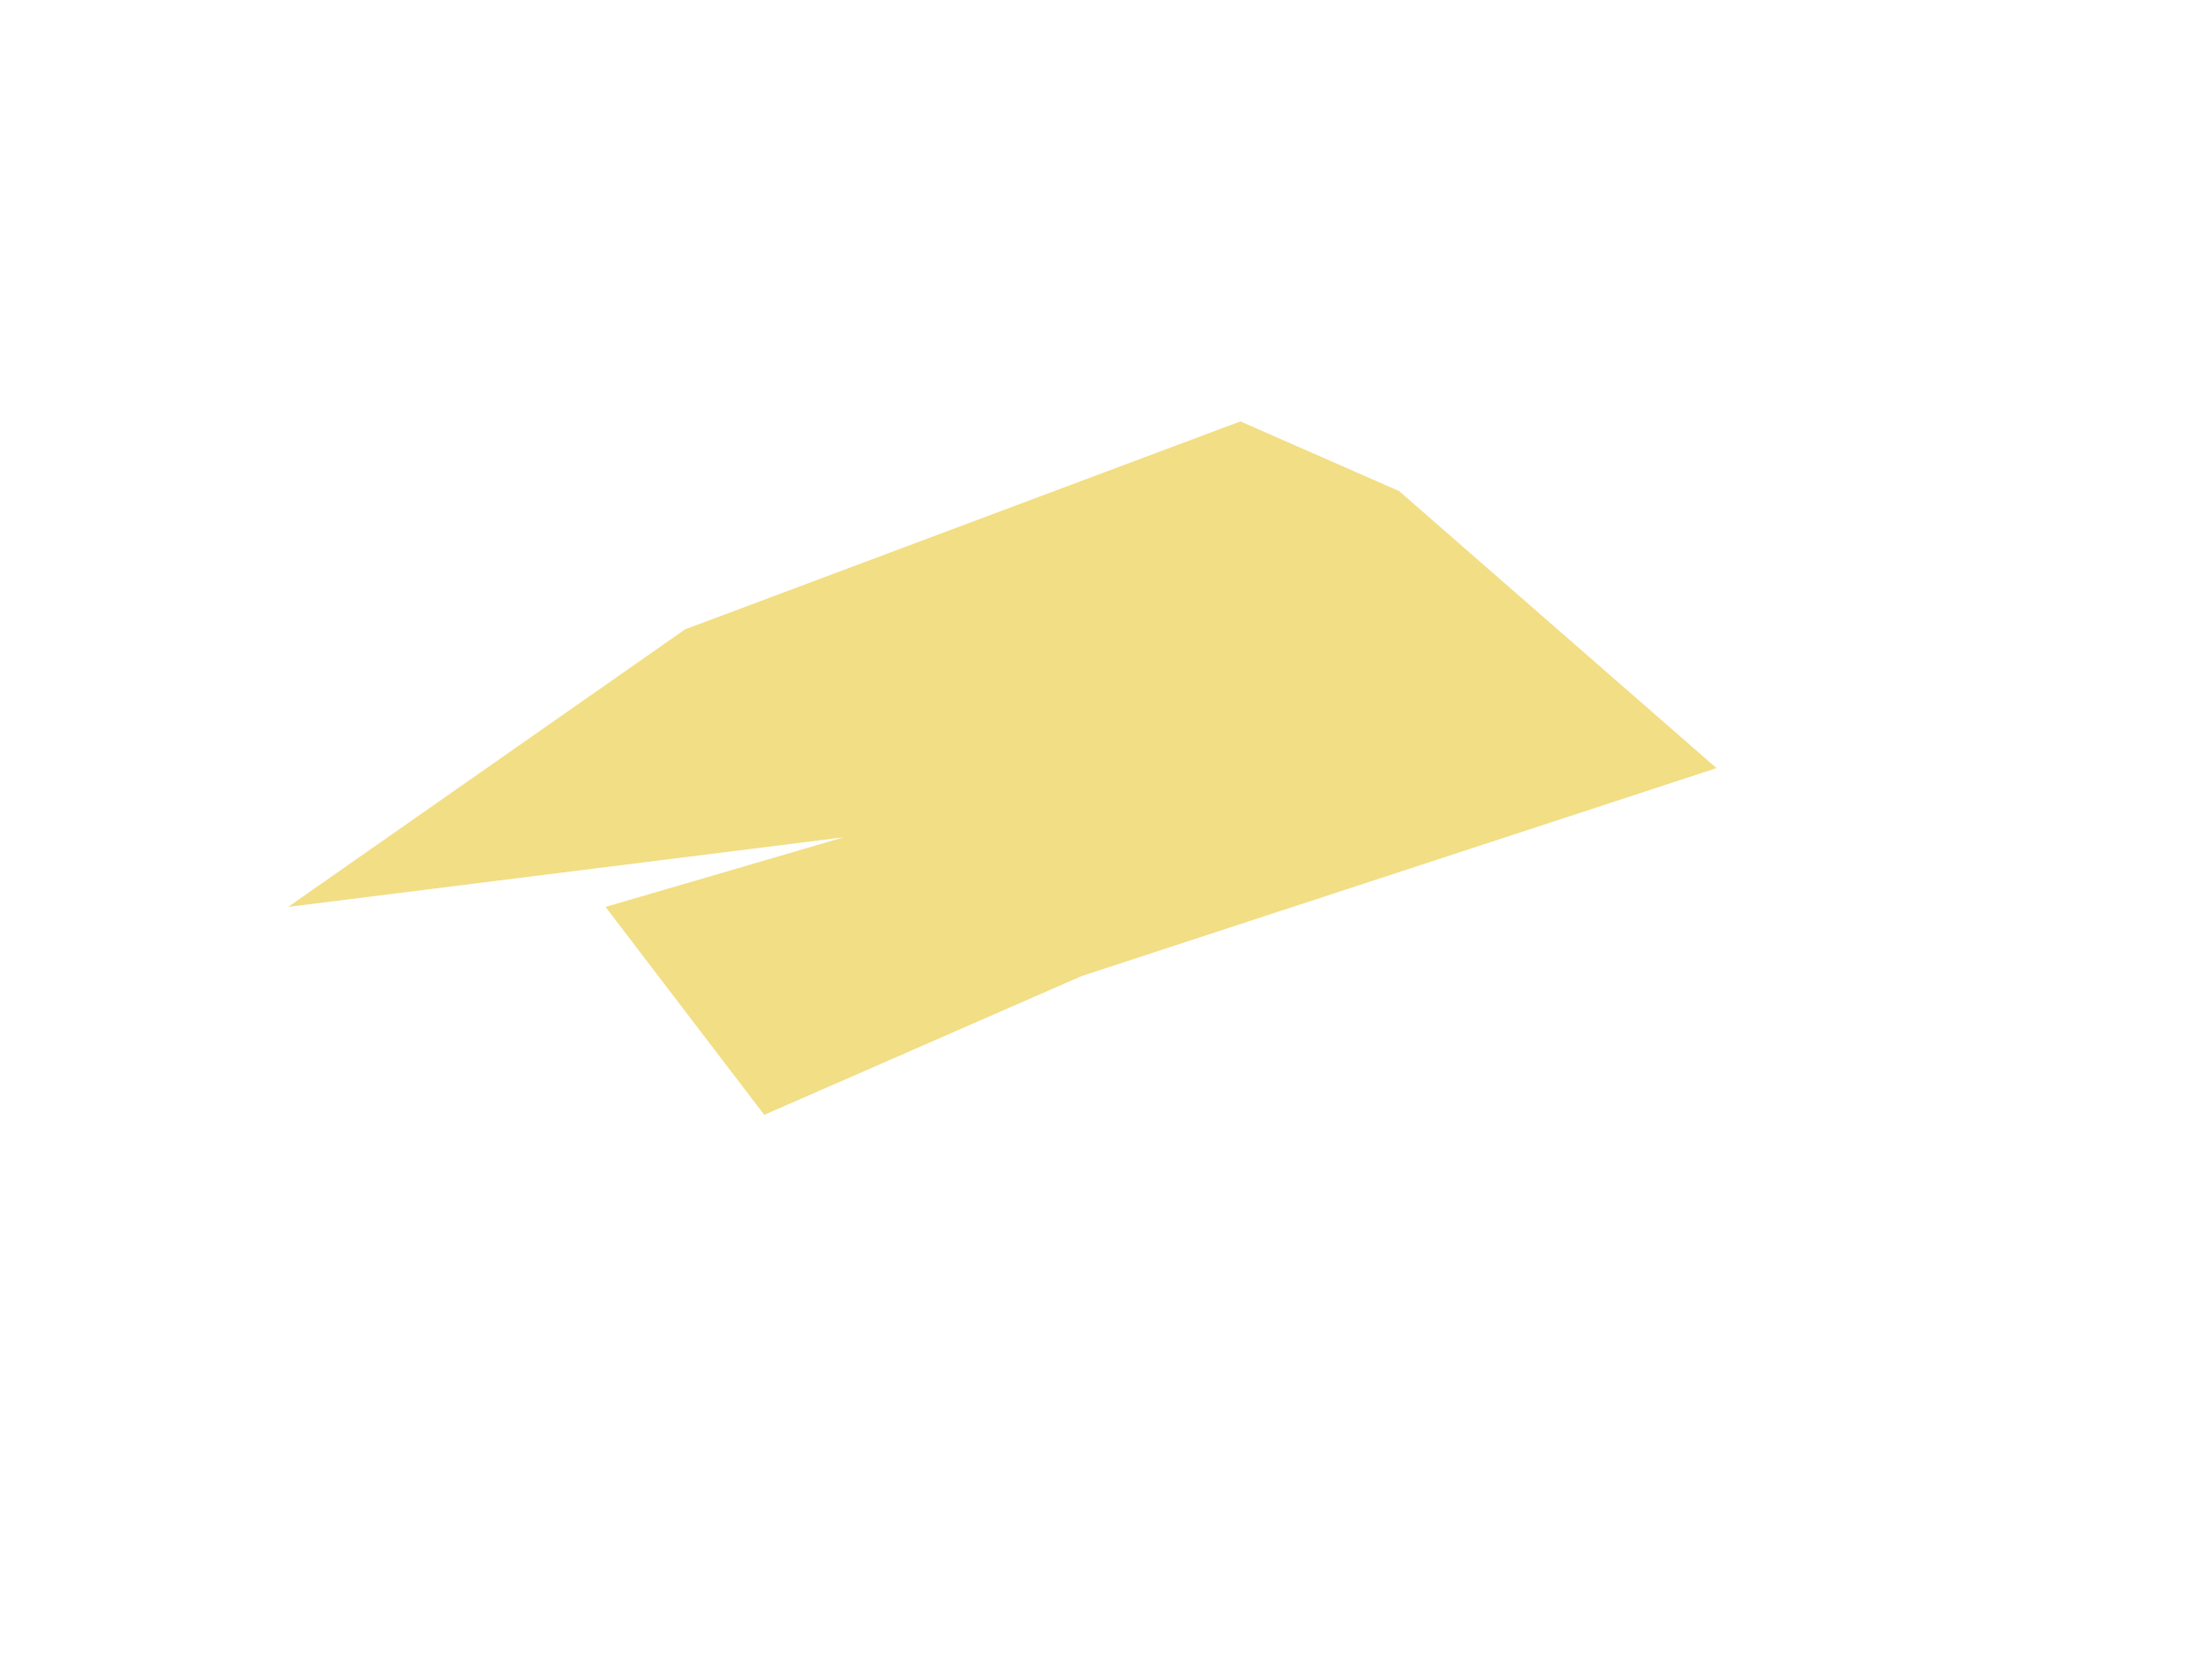 <svg width="4" height="3" viewBox="0 0 4 3" fill="none" xmlns="http://www.w3.org/2000/svg">
<path d="M2.243 0.762L2.53 0.888L3.104 1.389L1.956 1.765L1.382 2.016L1.095 1.64L1.526 1.514L0.521 1.64L1.239 1.138L2.243 0.762Z" fill="#F2DE84"/>
</svg>
